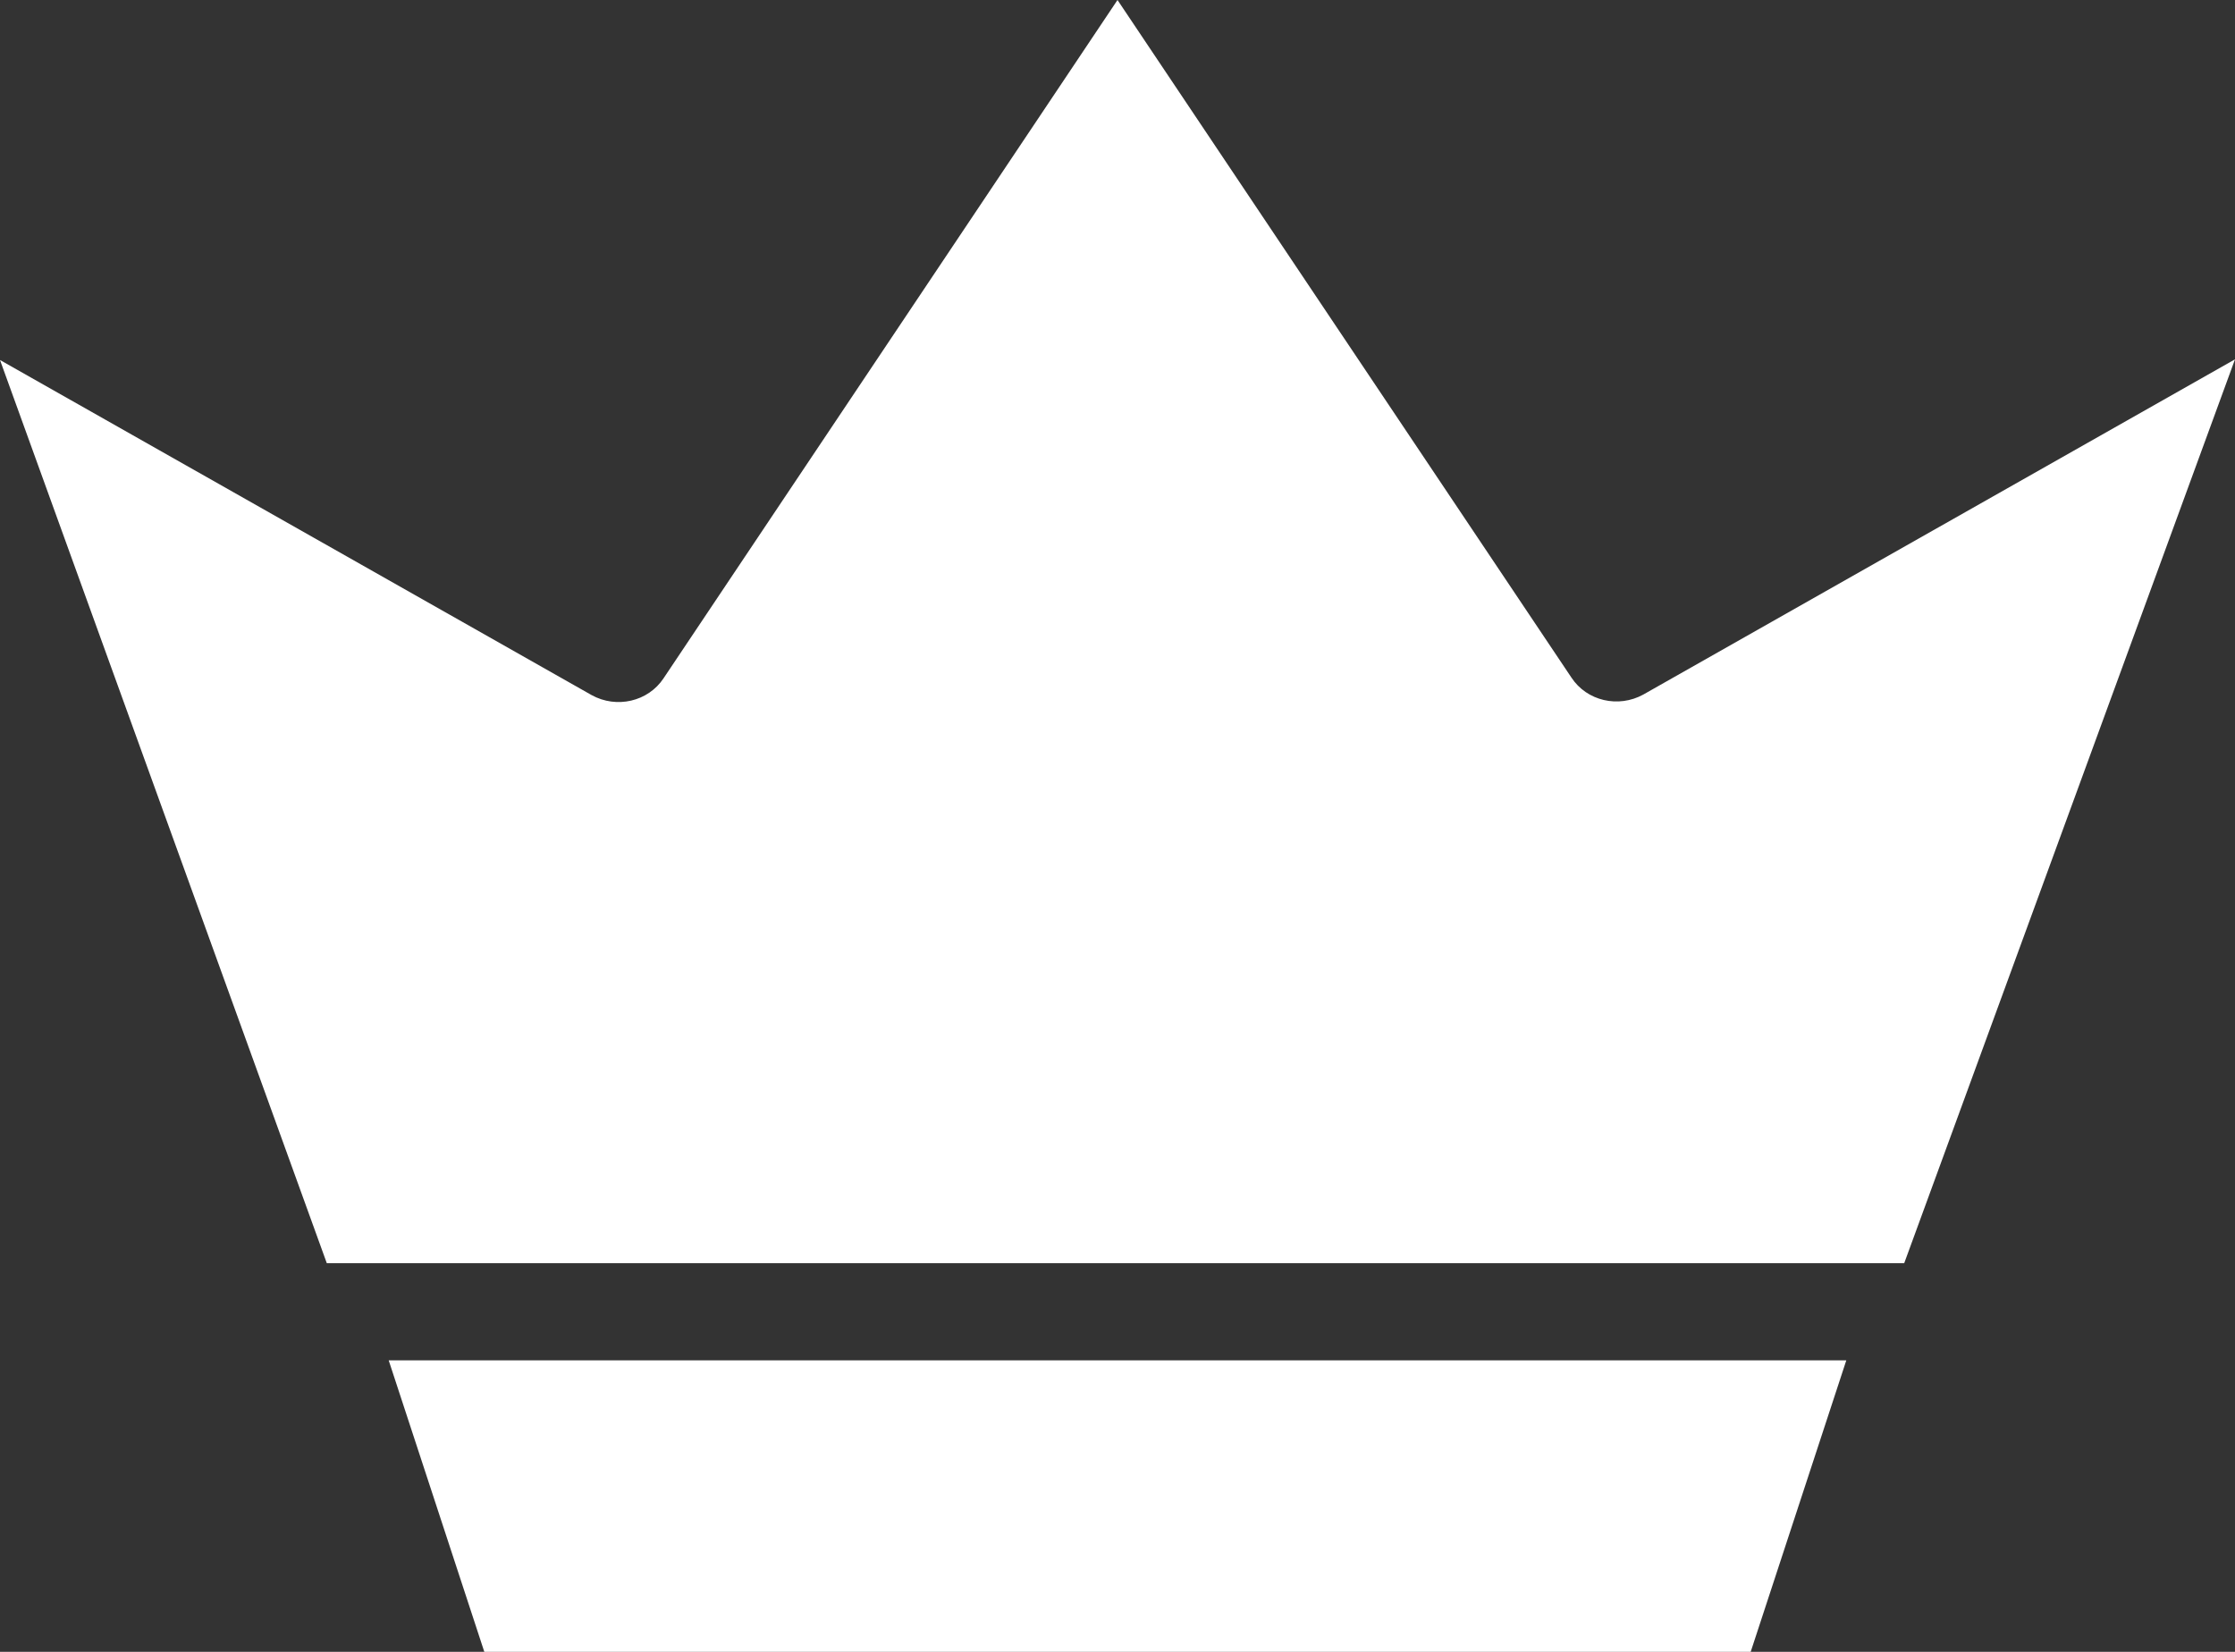 <svg width="23" height="17" viewBox="0 0 23 17" fill="none" xmlns="http://www.w3.org/2000/svg">
<rect x="0" y="0" width="23" height="17" fill="#333333" stroke="none"/>
<path d="M4.984 17H18.016L19 14H4L4.984 17Z" fill="white"/>
<path d="M3.363 13H19.596L23 3.698L16.911 7.148C16.655 7.289 16.33 7.215 16.171 6.973L11.5 0L6.829 6.98C6.67 7.221 6.345 7.295 6.089 7.154L0 3.705L3.363 13Z" fill="white"/>
</svg>
